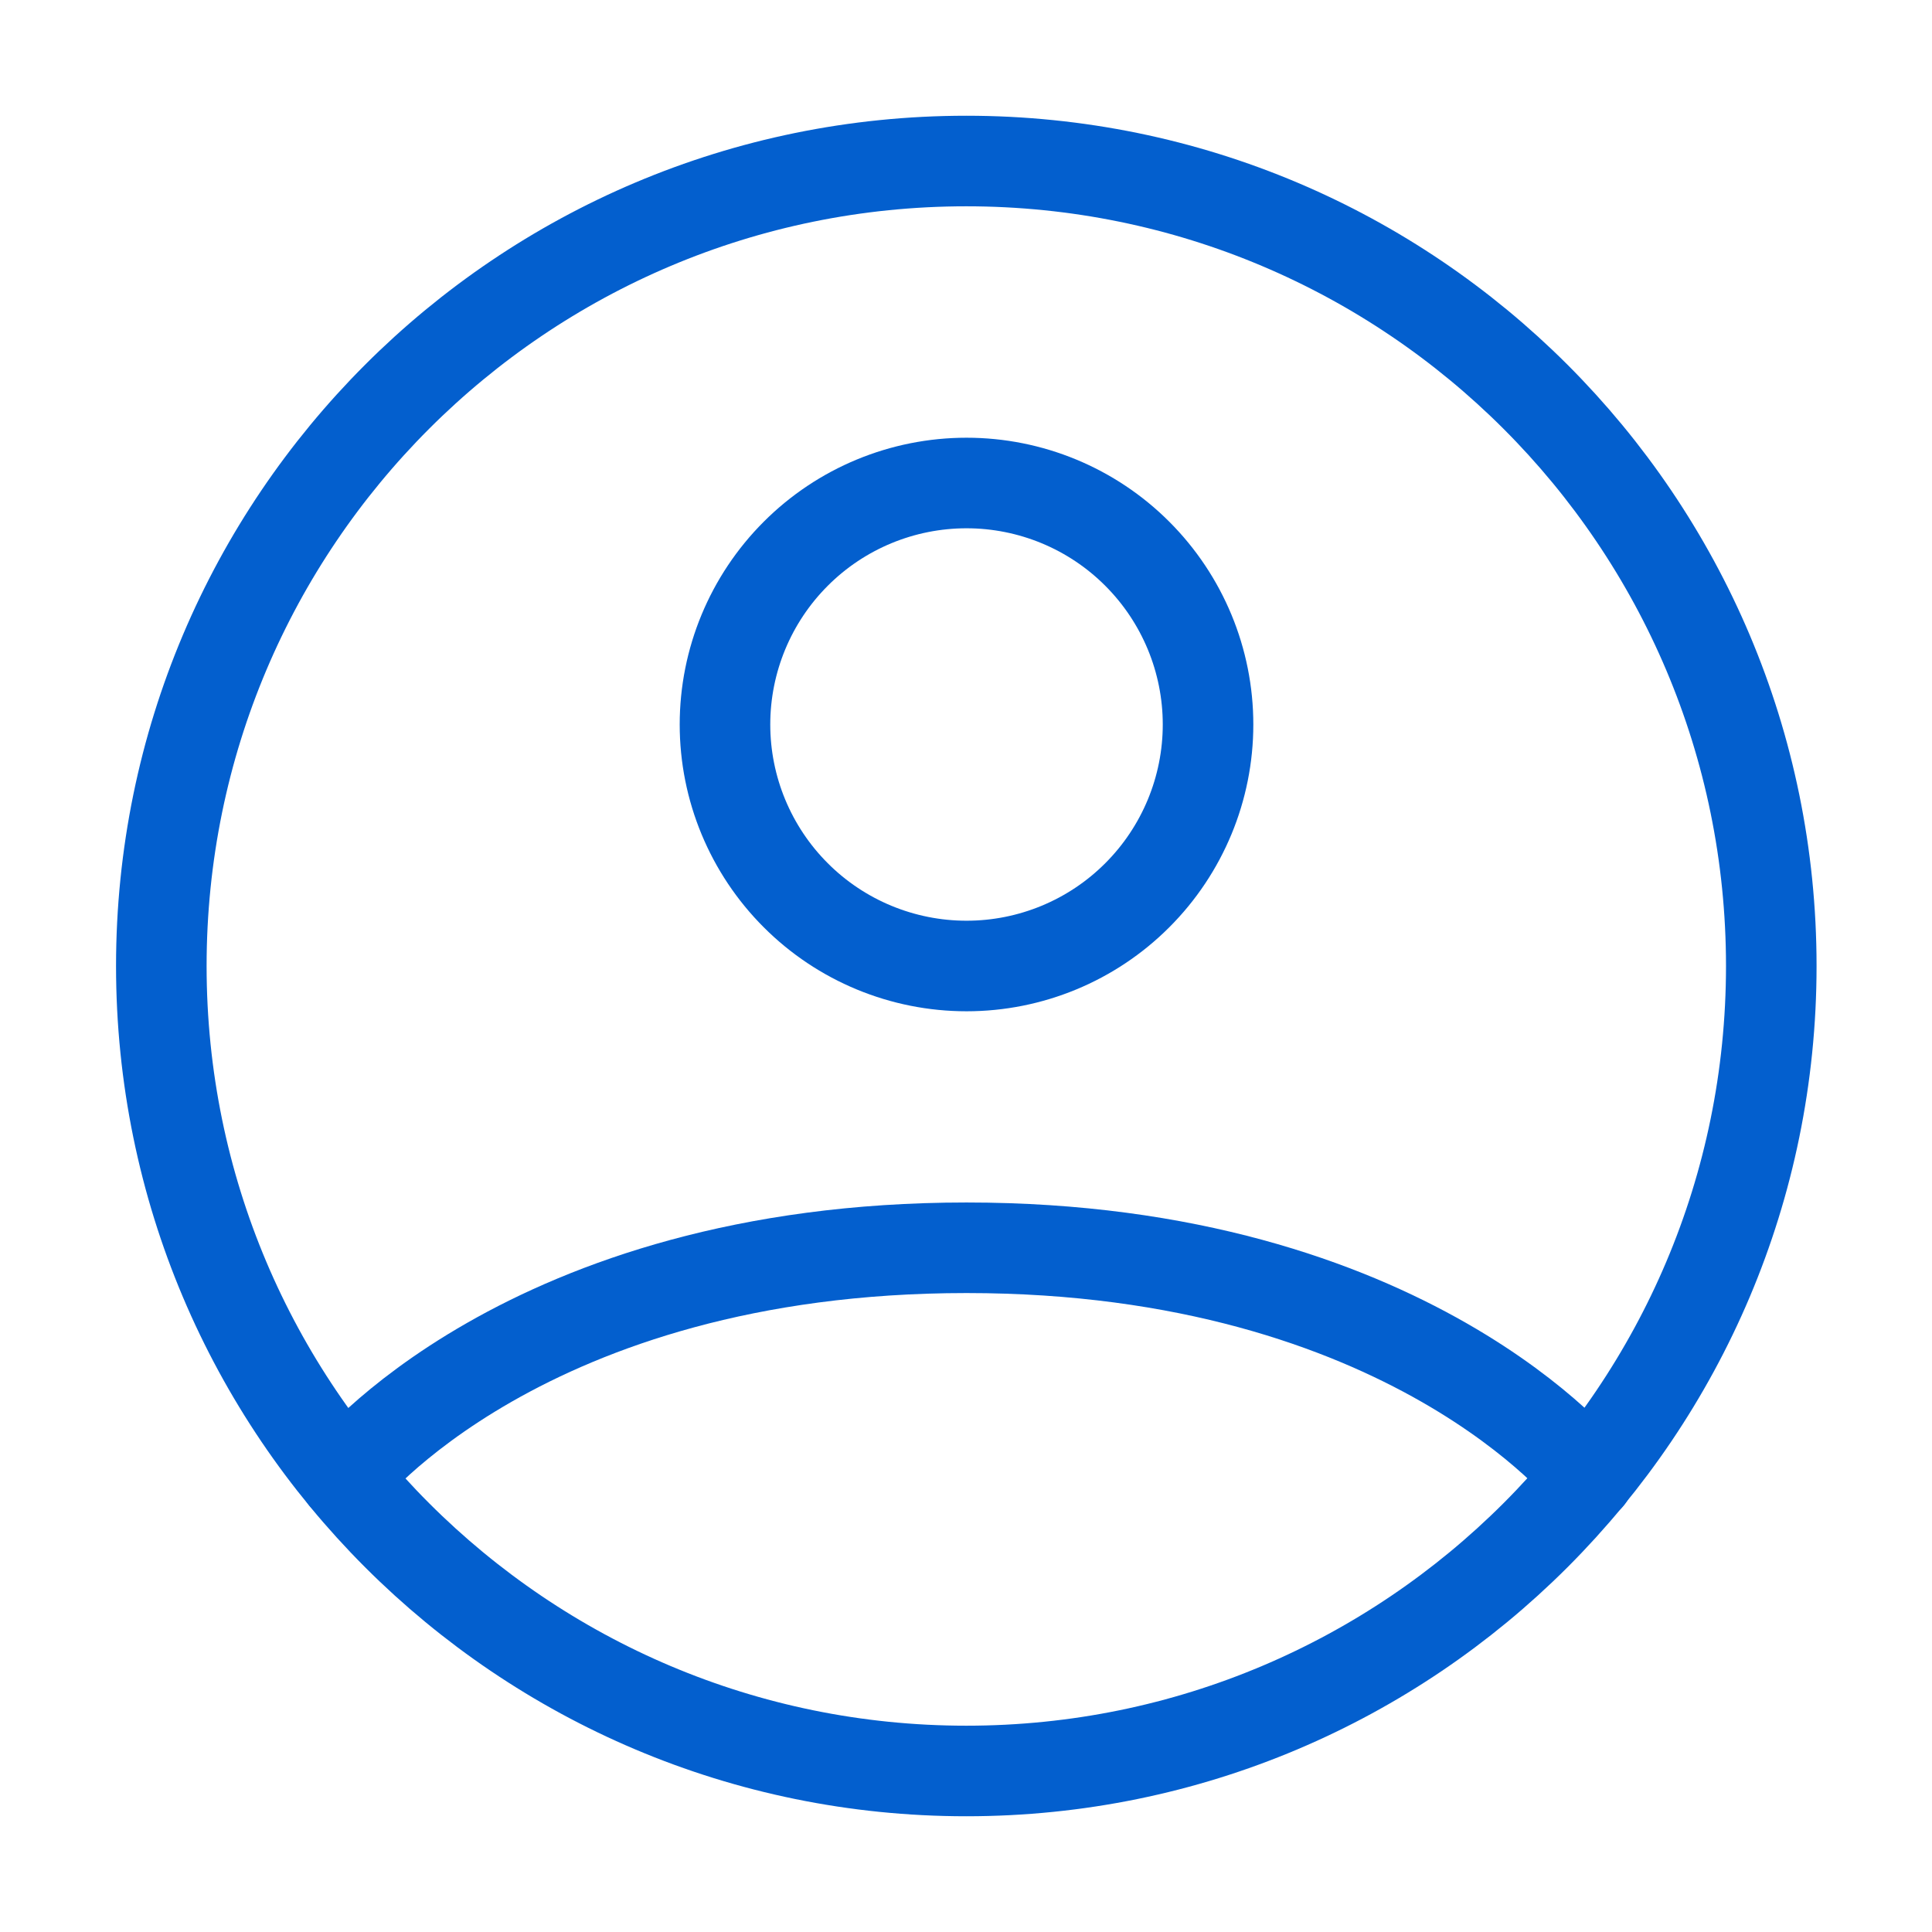 <svg width="32" height="32" viewBox="0 0 32 32" fill="none" xmlns="http://www.w3.org/2000/svg">
<path d="M16.005 2.667C8.641 2.667 2.672 8.636 2.672 16C2.672 23.364 8.641 29.333 16.005 29.333C23.369 29.333 29.338 23.364 29.338 16C29.338 8.636 23.369 2.667 16.005 2.667Z" stroke="#035FCE" stroke-width="1.5" stroke-linecap="round" stroke-linejoin="round"/>
<path d="M5.703 24.461C5.703 24.461 8.675 20.667 16.009 20.667C23.342 20.667 26.315 24.461 26.315 24.461M16.009 16C17.069 16 18.087 15.579 18.837 14.828C19.587 14.078 20.009 13.061 20.009 12C20.009 10.939 19.587 9.922 18.837 9.172C18.087 8.421 17.069 8 16.009 8C14.948 8 13.93 8.421 13.18 9.172C12.43 9.922 12.008 10.939 12.008 12C12.008 13.061 12.43 14.078 13.18 14.828C13.93 15.579 14.948 16 16.009 16Z" stroke="#035FCE" stroke-width="1.5" stroke-linecap="round" stroke-linejoin="round"/>
</svg>
